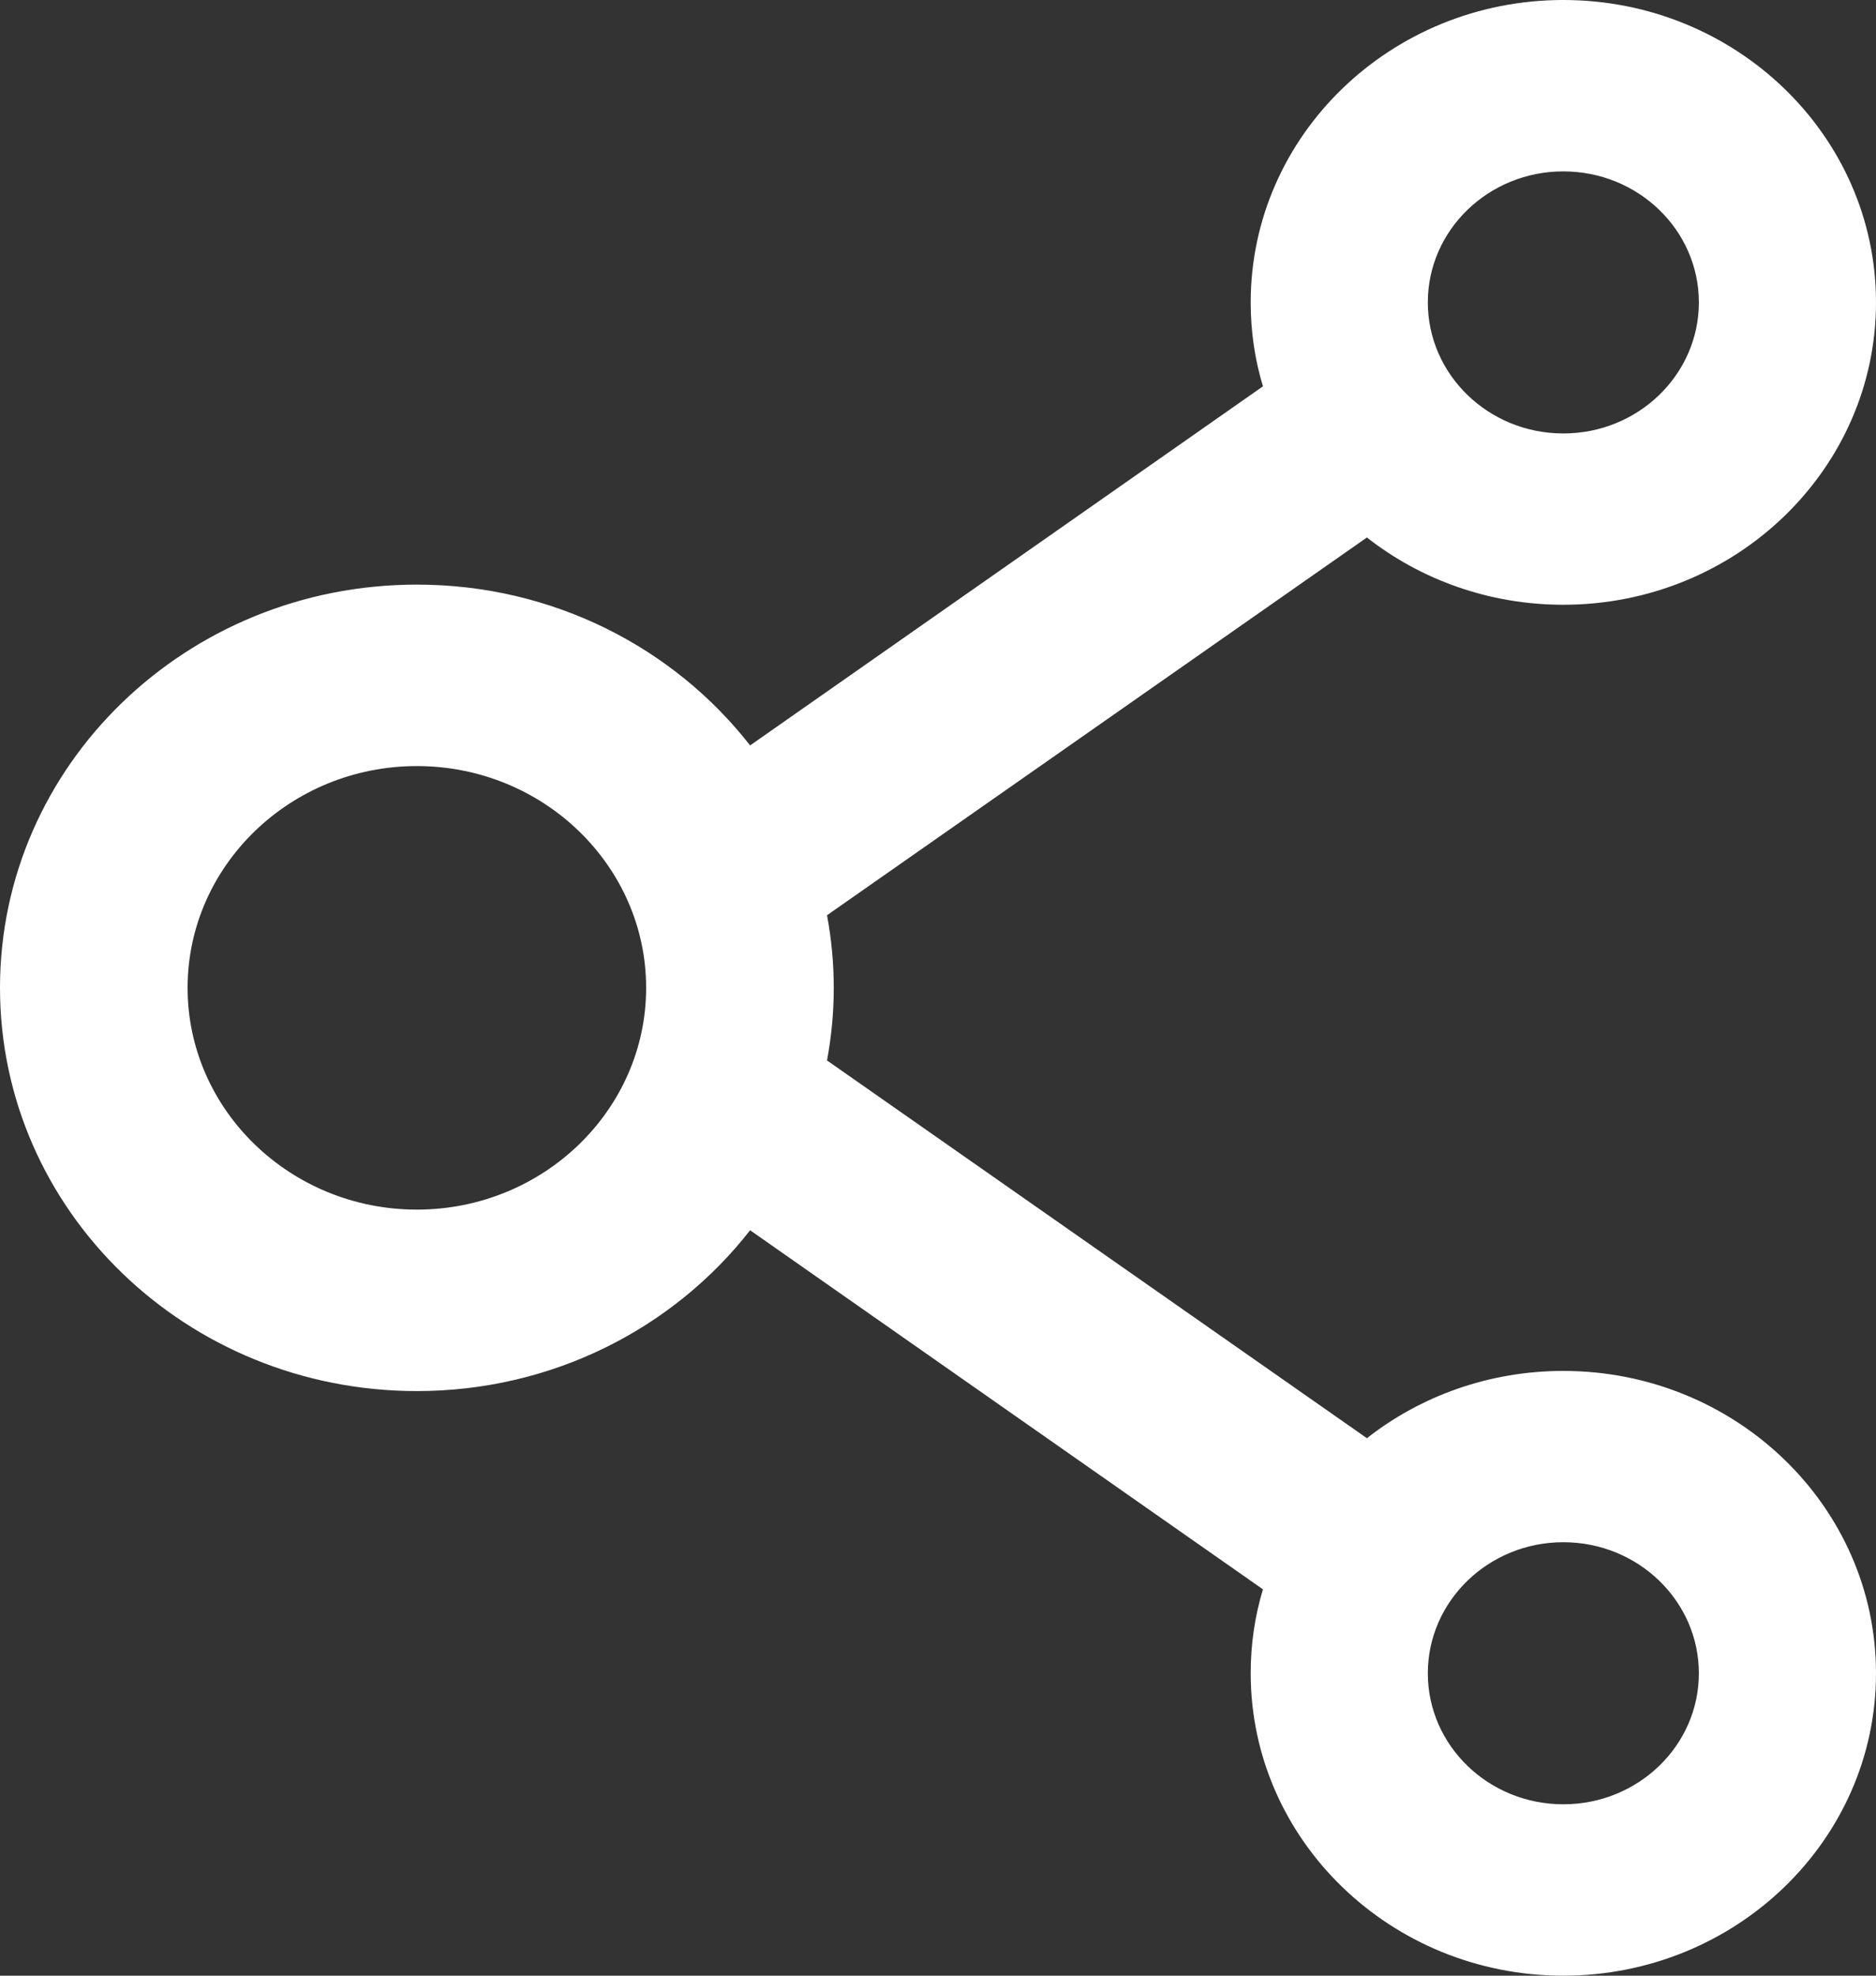 <svg width="19" height="20" viewBox="0 0 19 20" fill="none" xmlns="http://www.w3.org/2000/svg">
<rect x="0" y="0" width="19" height="20" fill="#333333" stroke="none"/>
<path d="M15.833 6.122C15.081 6.122 14.387 5.867 13.844 5.441L8.376 9.265C8.467 9.751 8.467 10.249 8.376 10.735L13.844 14.559C14.387 14.133 15.081 13.878 15.833 13.878C17.58 13.878 19 15.25 19 16.939C19 18.628 17.58 20 15.833 20C14.086 20 12.667 18.628 12.667 16.939C12.667 16.643 12.709 16.36 12.791 16.089L7.597 12.454C6.827 13.441 5.602 14.082 4.222 14.082C1.889 14.082 0 12.255 0 10C0 7.745 1.889 5.918 4.222 5.918C5.602 5.918 6.827 6.559 7.597 7.546L12.791 3.911C12.709 3.64 12.667 3.355 12.667 3.061C12.667 1.372 14.086 0 15.833 0C17.58 0 19 1.372 19 3.061C19 4.75 17.58 6.122 15.833 6.122ZM15.833 18.265C16.591 18.265 17.206 17.671 17.206 16.939C17.206 16.207 16.591 15.612 15.833 15.612C15.076 15.612 14.461 16.207 14.461 16.939C14.461 17.671 15.076 18.265 15.833 18.265ZM4.222 7.755C2.942 7.755 1.9 8.763 1.9 10C1.9 11.237 2.942 12.245 4.222 12.245C5.502 12.245 6.544 11.237 6.544 10C6.544 8.763 5.502 7.755 4.222 7.755ZM15.833 1.735C15.076 1.735 14.461 2.329 14.461 3.061C14.461 3.793 15.076 4.388 15.833 4.388C16.591 4.388 17.206 3.793 17.206 3.061C17.206 2.329 16.591 1.735 15.833 1.735Z" fill="white"/>
</svg>
